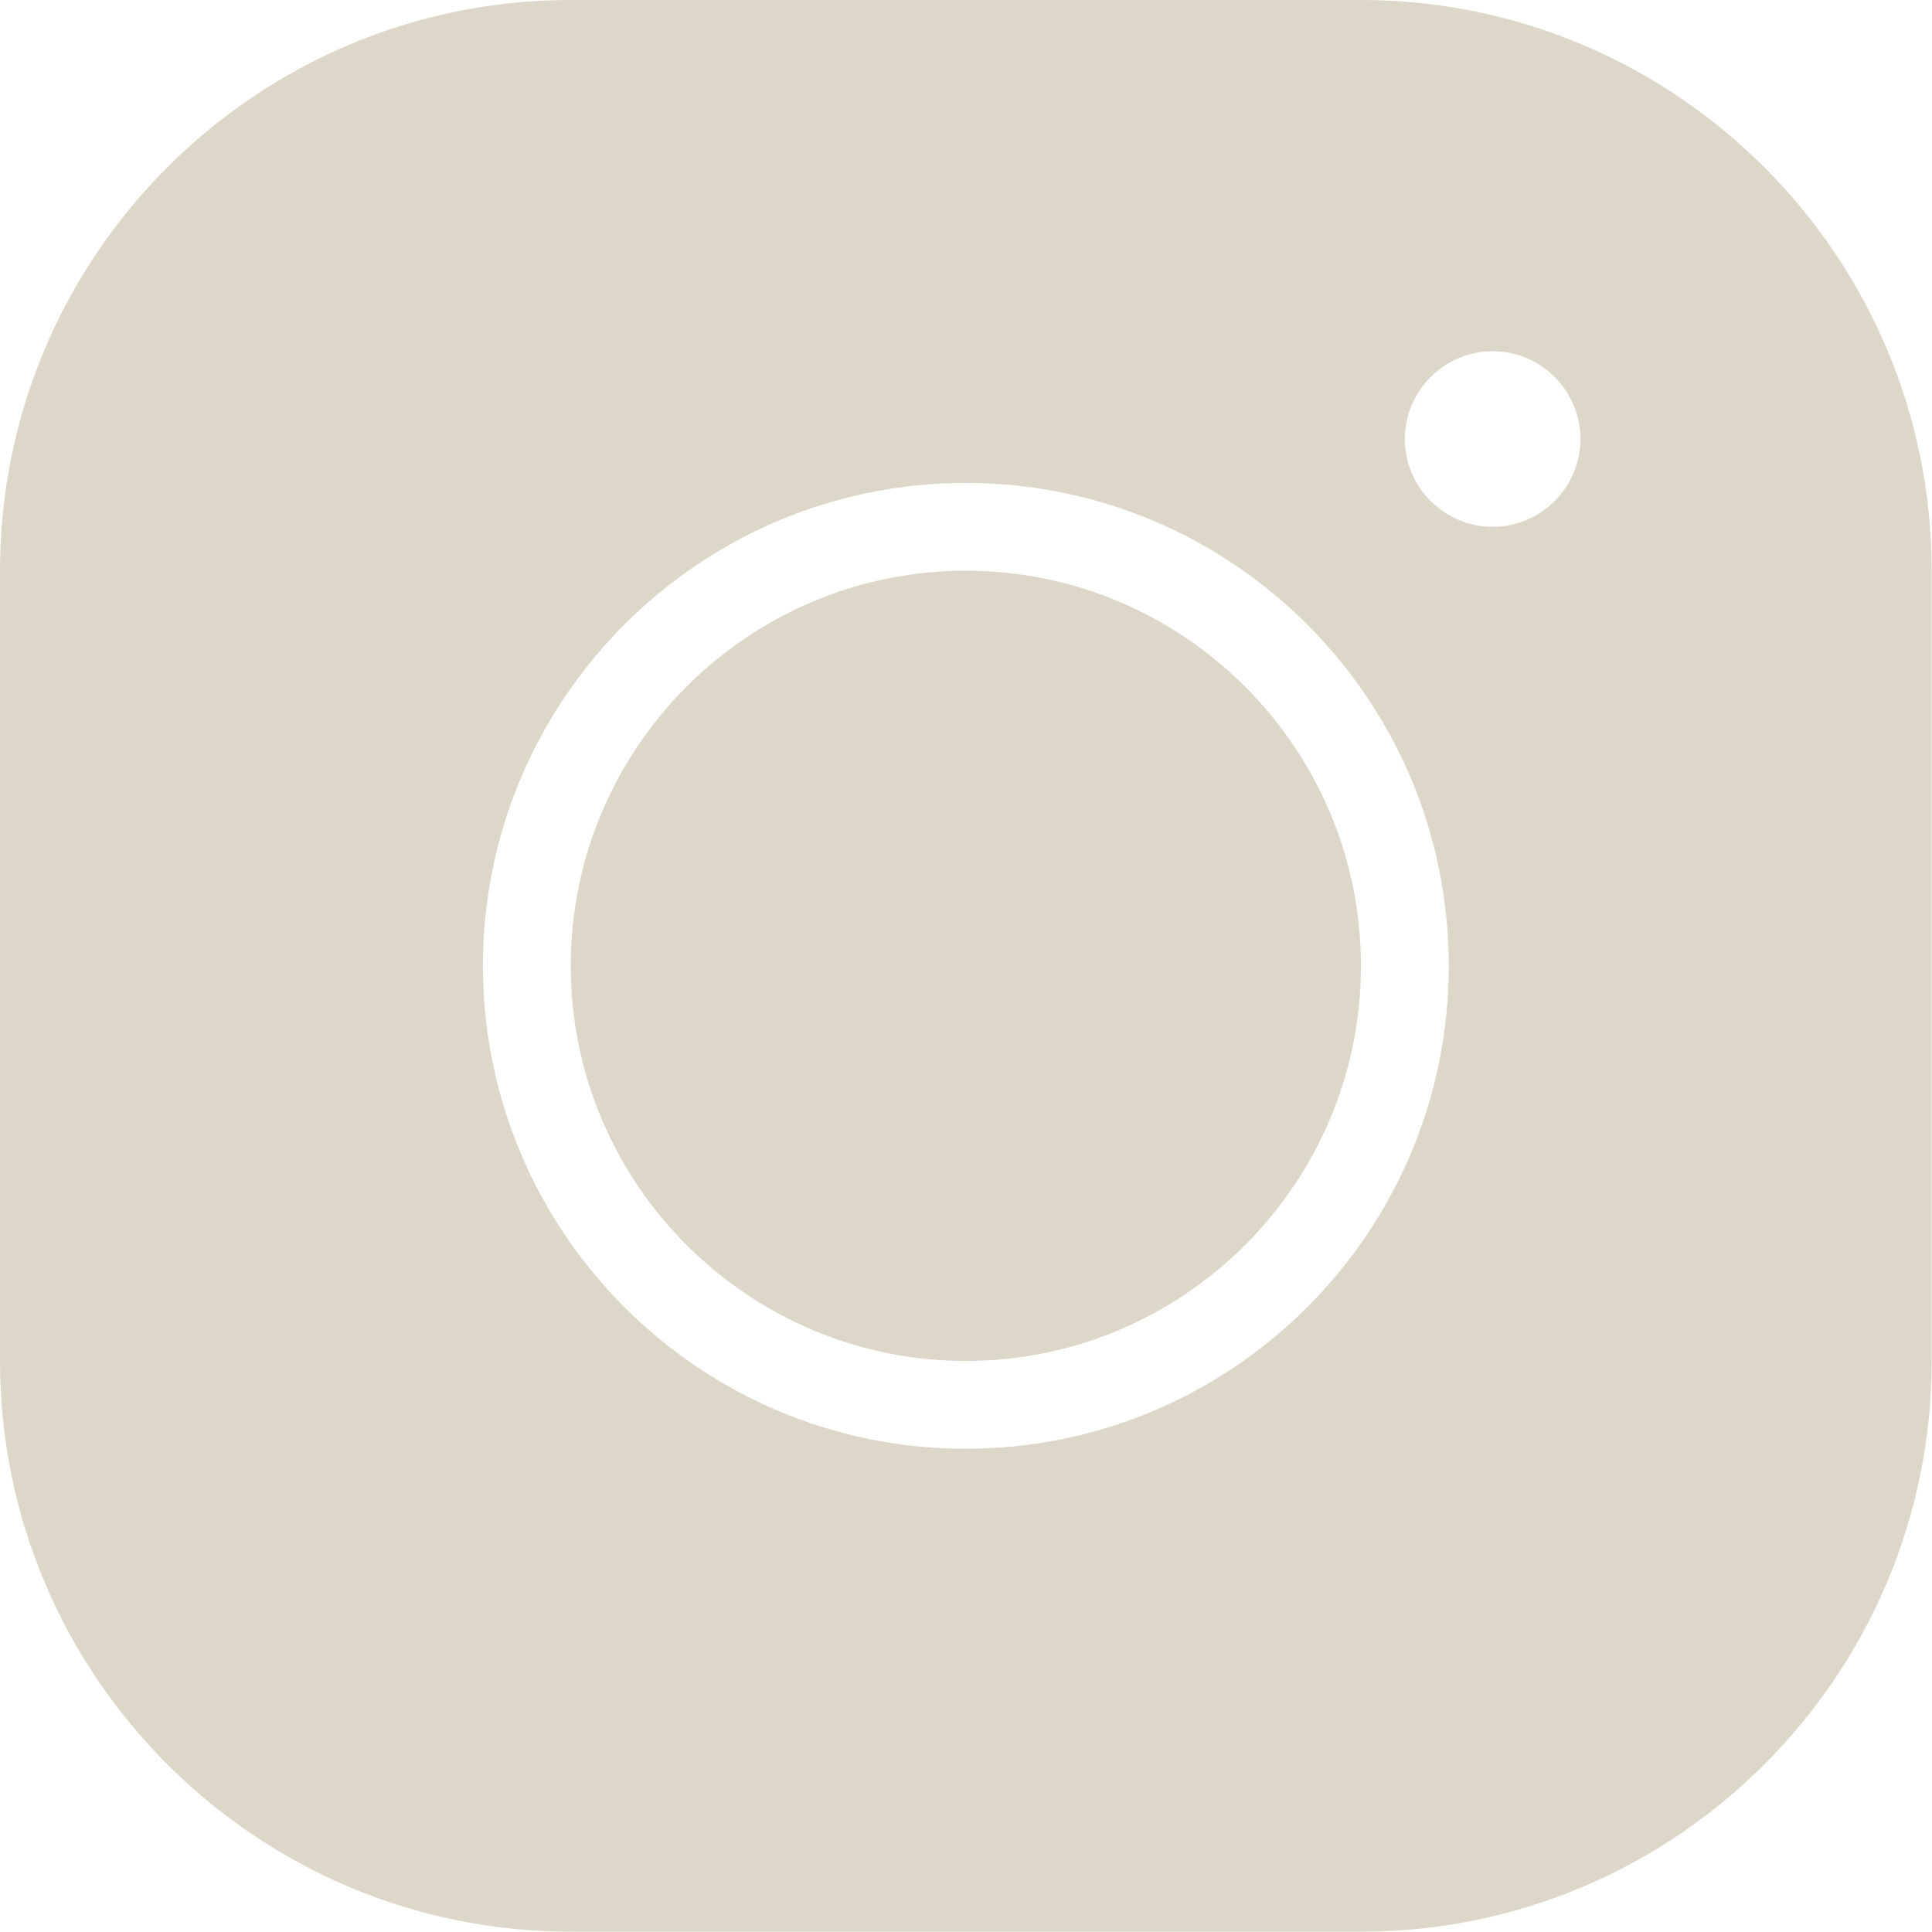 <svg width="2159" height="2159" fill="none" xmlns="http://www.w3.org/2000/svg"><path d="M637.78 0C286.02 0 0 286.02 0 637.78v883.08c0 351.76 286.02 637.78 637.78 637.78h883.08c351.76 0 637.78-286.02 637.78-637.78V637.78C2158.64 286.02 1872.62 0 1520.86 0H637.78Zm1030.26 392.48c53.97 0 98.12 44.154 98.12 98.12s-44.15 98.12-98.12 98.12c-53.97 0-98.12-44.154-98.12-98.12s44.15-98.12 98.12-98.12Zm-588.72 147.18c297.79 0 539.66 241.866 539.66 539.66 0 297.79-241.87 539.66-539.66 539.66-297.794 0-539.66-241.87-539.66-539.66 0-297.794 241.866-539.66 539.66-539.66Zm0 98.12c-243.338 0-441.54 198.202-441.54 441.54 0 243.34 198.202 441.54 441.54 441.54 243.34 0 441.54-198.2 441.54-441.54 0-243.338-198.2-441.54-441.54-441.54Z" fill="#DCD7C9"/></svg>